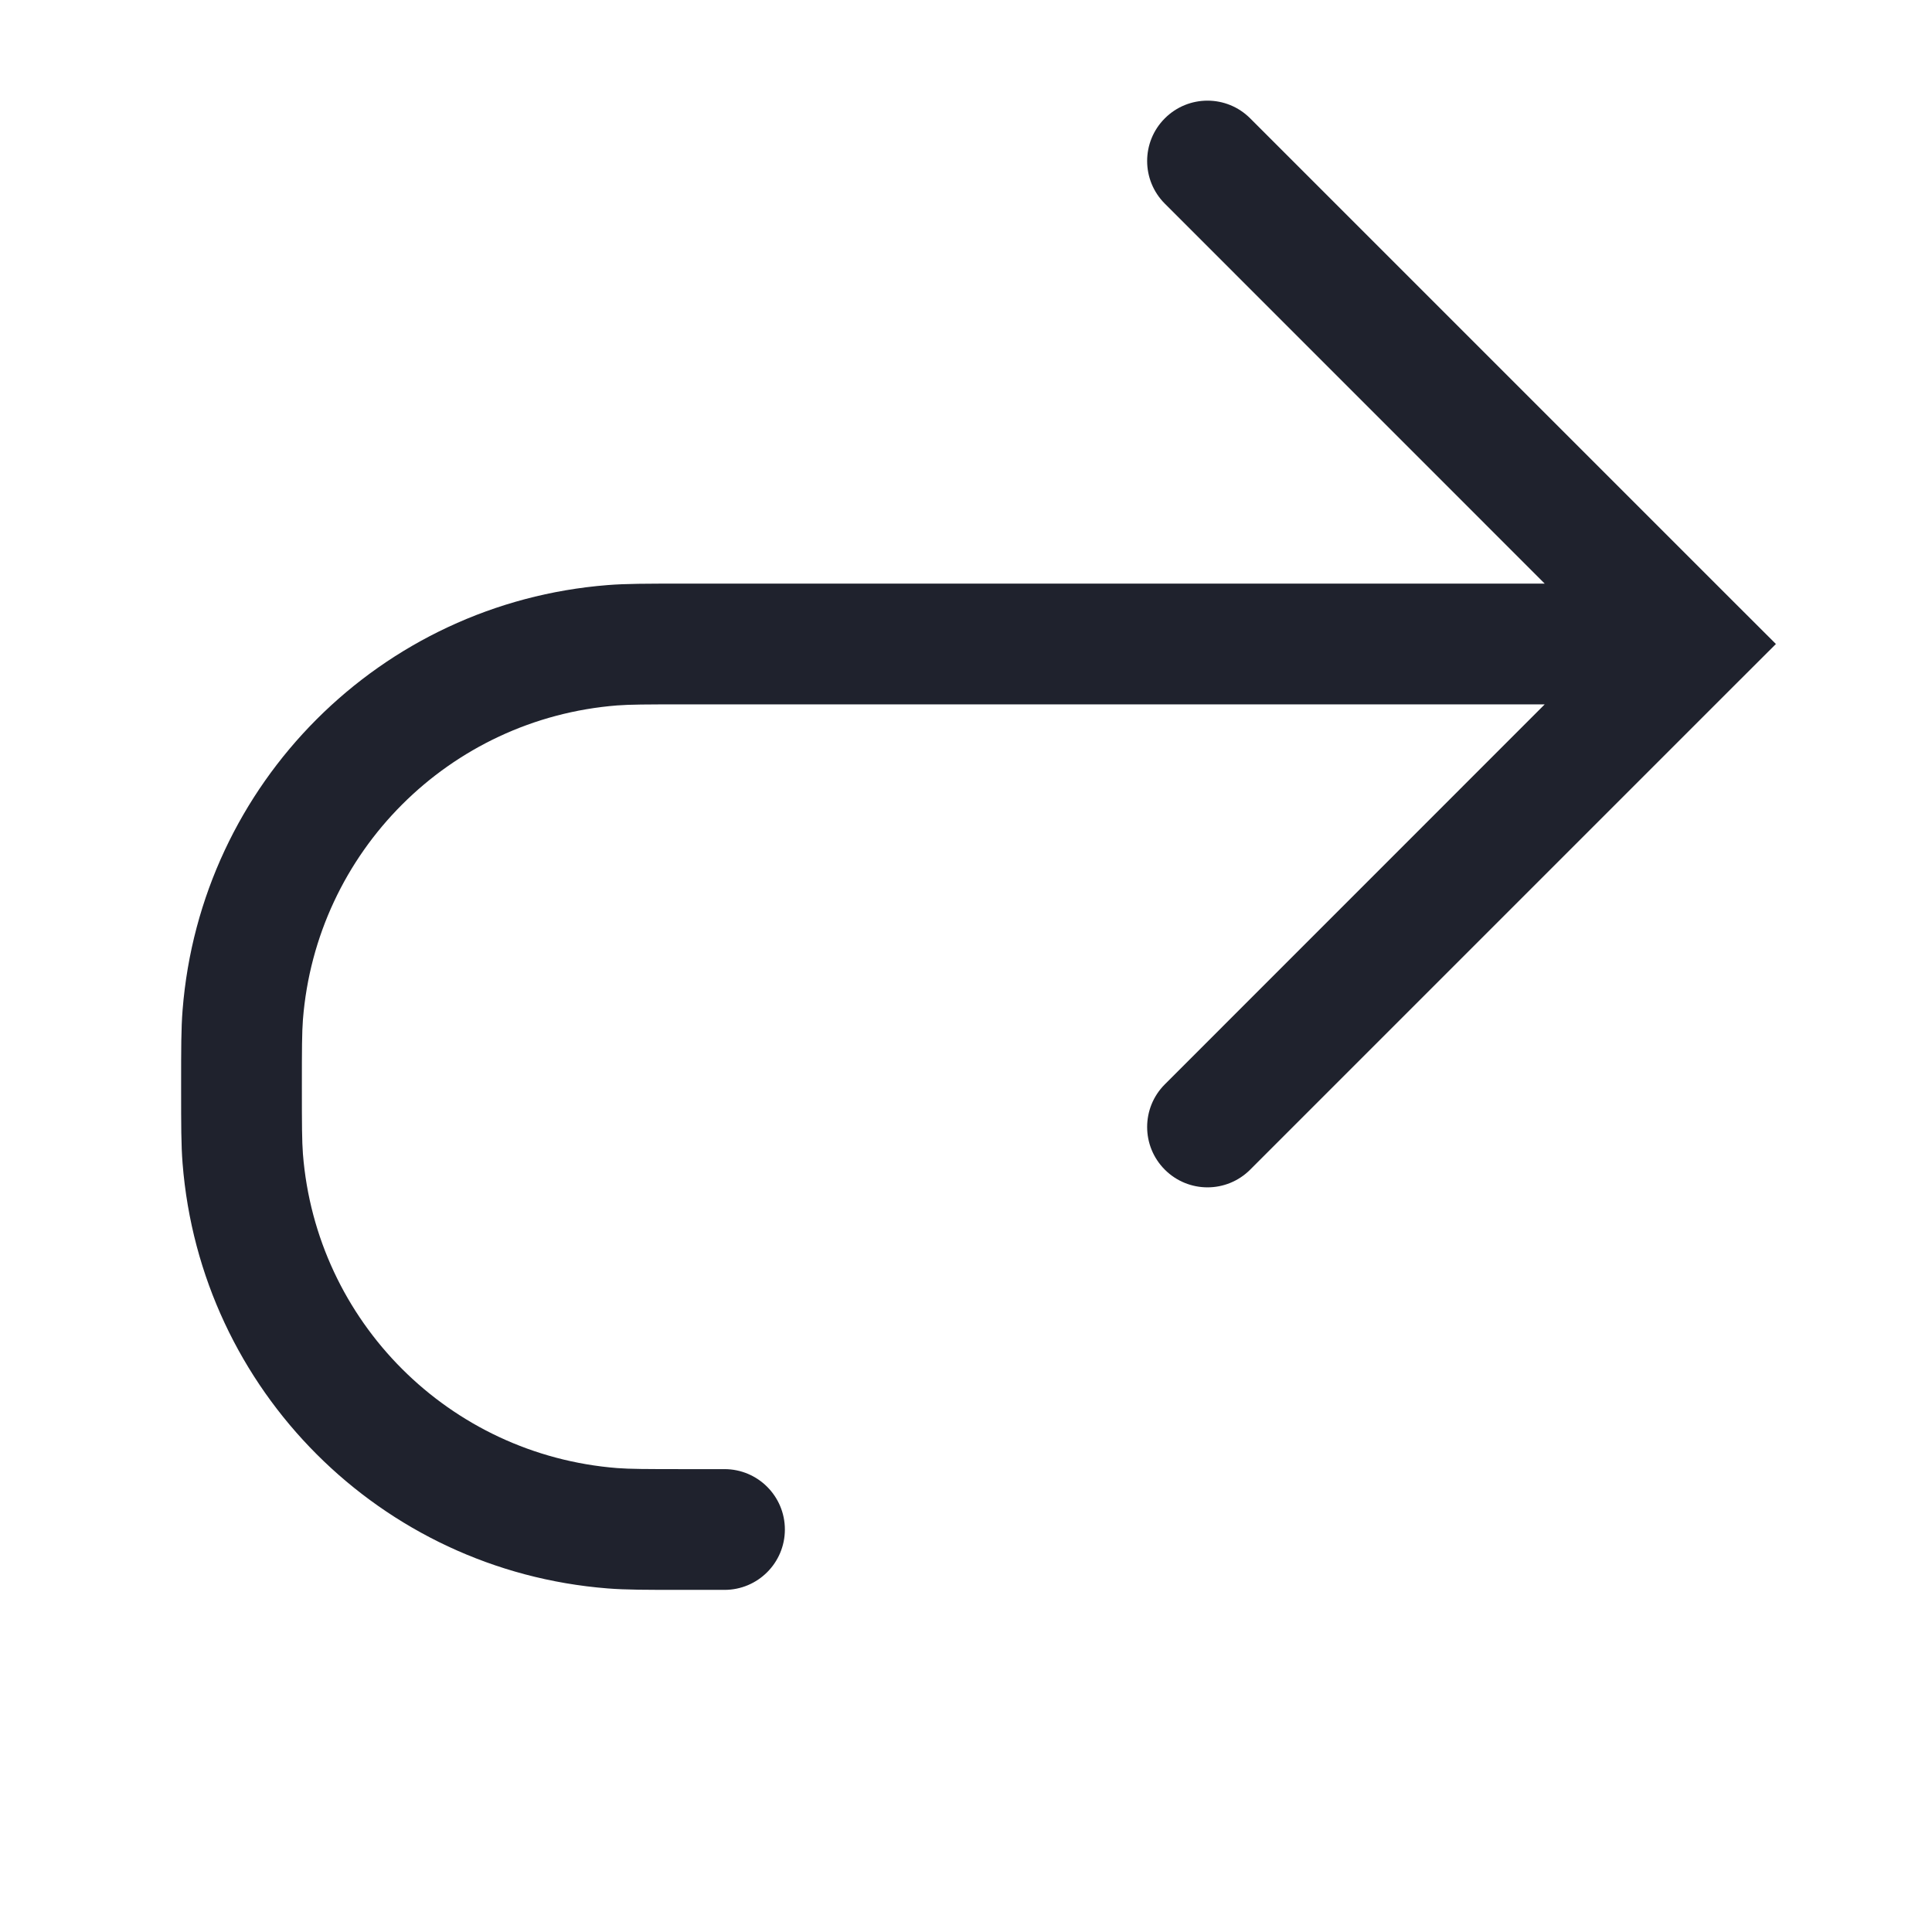 <svg width="24" height="24" viewBox="0 0 24 24" fill="none" xmlns="http://www.w3.org/2000/svg">
<path fill-rule="evenodd" clip-rule="evenodd" d="M21.53 7.47L22.061 8L21.53 8.53L15.53 14.53C15.237 14.823 14.763 14.823 14.47 14.53C14.177 14.237 14.177 13.763 14.47 13.47L19.189 8.75L8.5 8.75C8.021 8.75 7.826 8.751 7.667 8.763C5.582 8.927 3.927 10.582 3.763 12.667C3.751 12.826 3.75 13.021 3.75 13.5C3.75 13.979 3.751 14.174 3.763 14.334C3.927 16.418 5.582 18.073 7.667 18.237C7.826 18.249 8.021 18.25 8.5 18.25H9C9.414 18.25 9.75 18.586 9.75 19C9.75 19.414 9.414 19.75 9 19.75H8.5H8.46H8.46C8.034 19.75 7.774 19.75 7.549 19.732C4.729 19.51 2.49 17.271 2.268 14.451C2.25 14.226 2.25 13.966 2.25 13.54L2.25 13.5L2.25 13.46C2.25 13.034 2.25 12.774 2.268 12.549C2.49 9.729 4.729 7.49 7.549 7.268C7.774 7.25 8.034 7.25 8.46 7.25H8.46L8.5 7.25L19.189 7.25L14.47 2.53C14.177 2.237 14.177 1.763 14.47 1.47C14.763 1.177 15.237 1.177 15.53 1.47L21.53 7.47Z" fill="#1F222D"/>
</svg>
